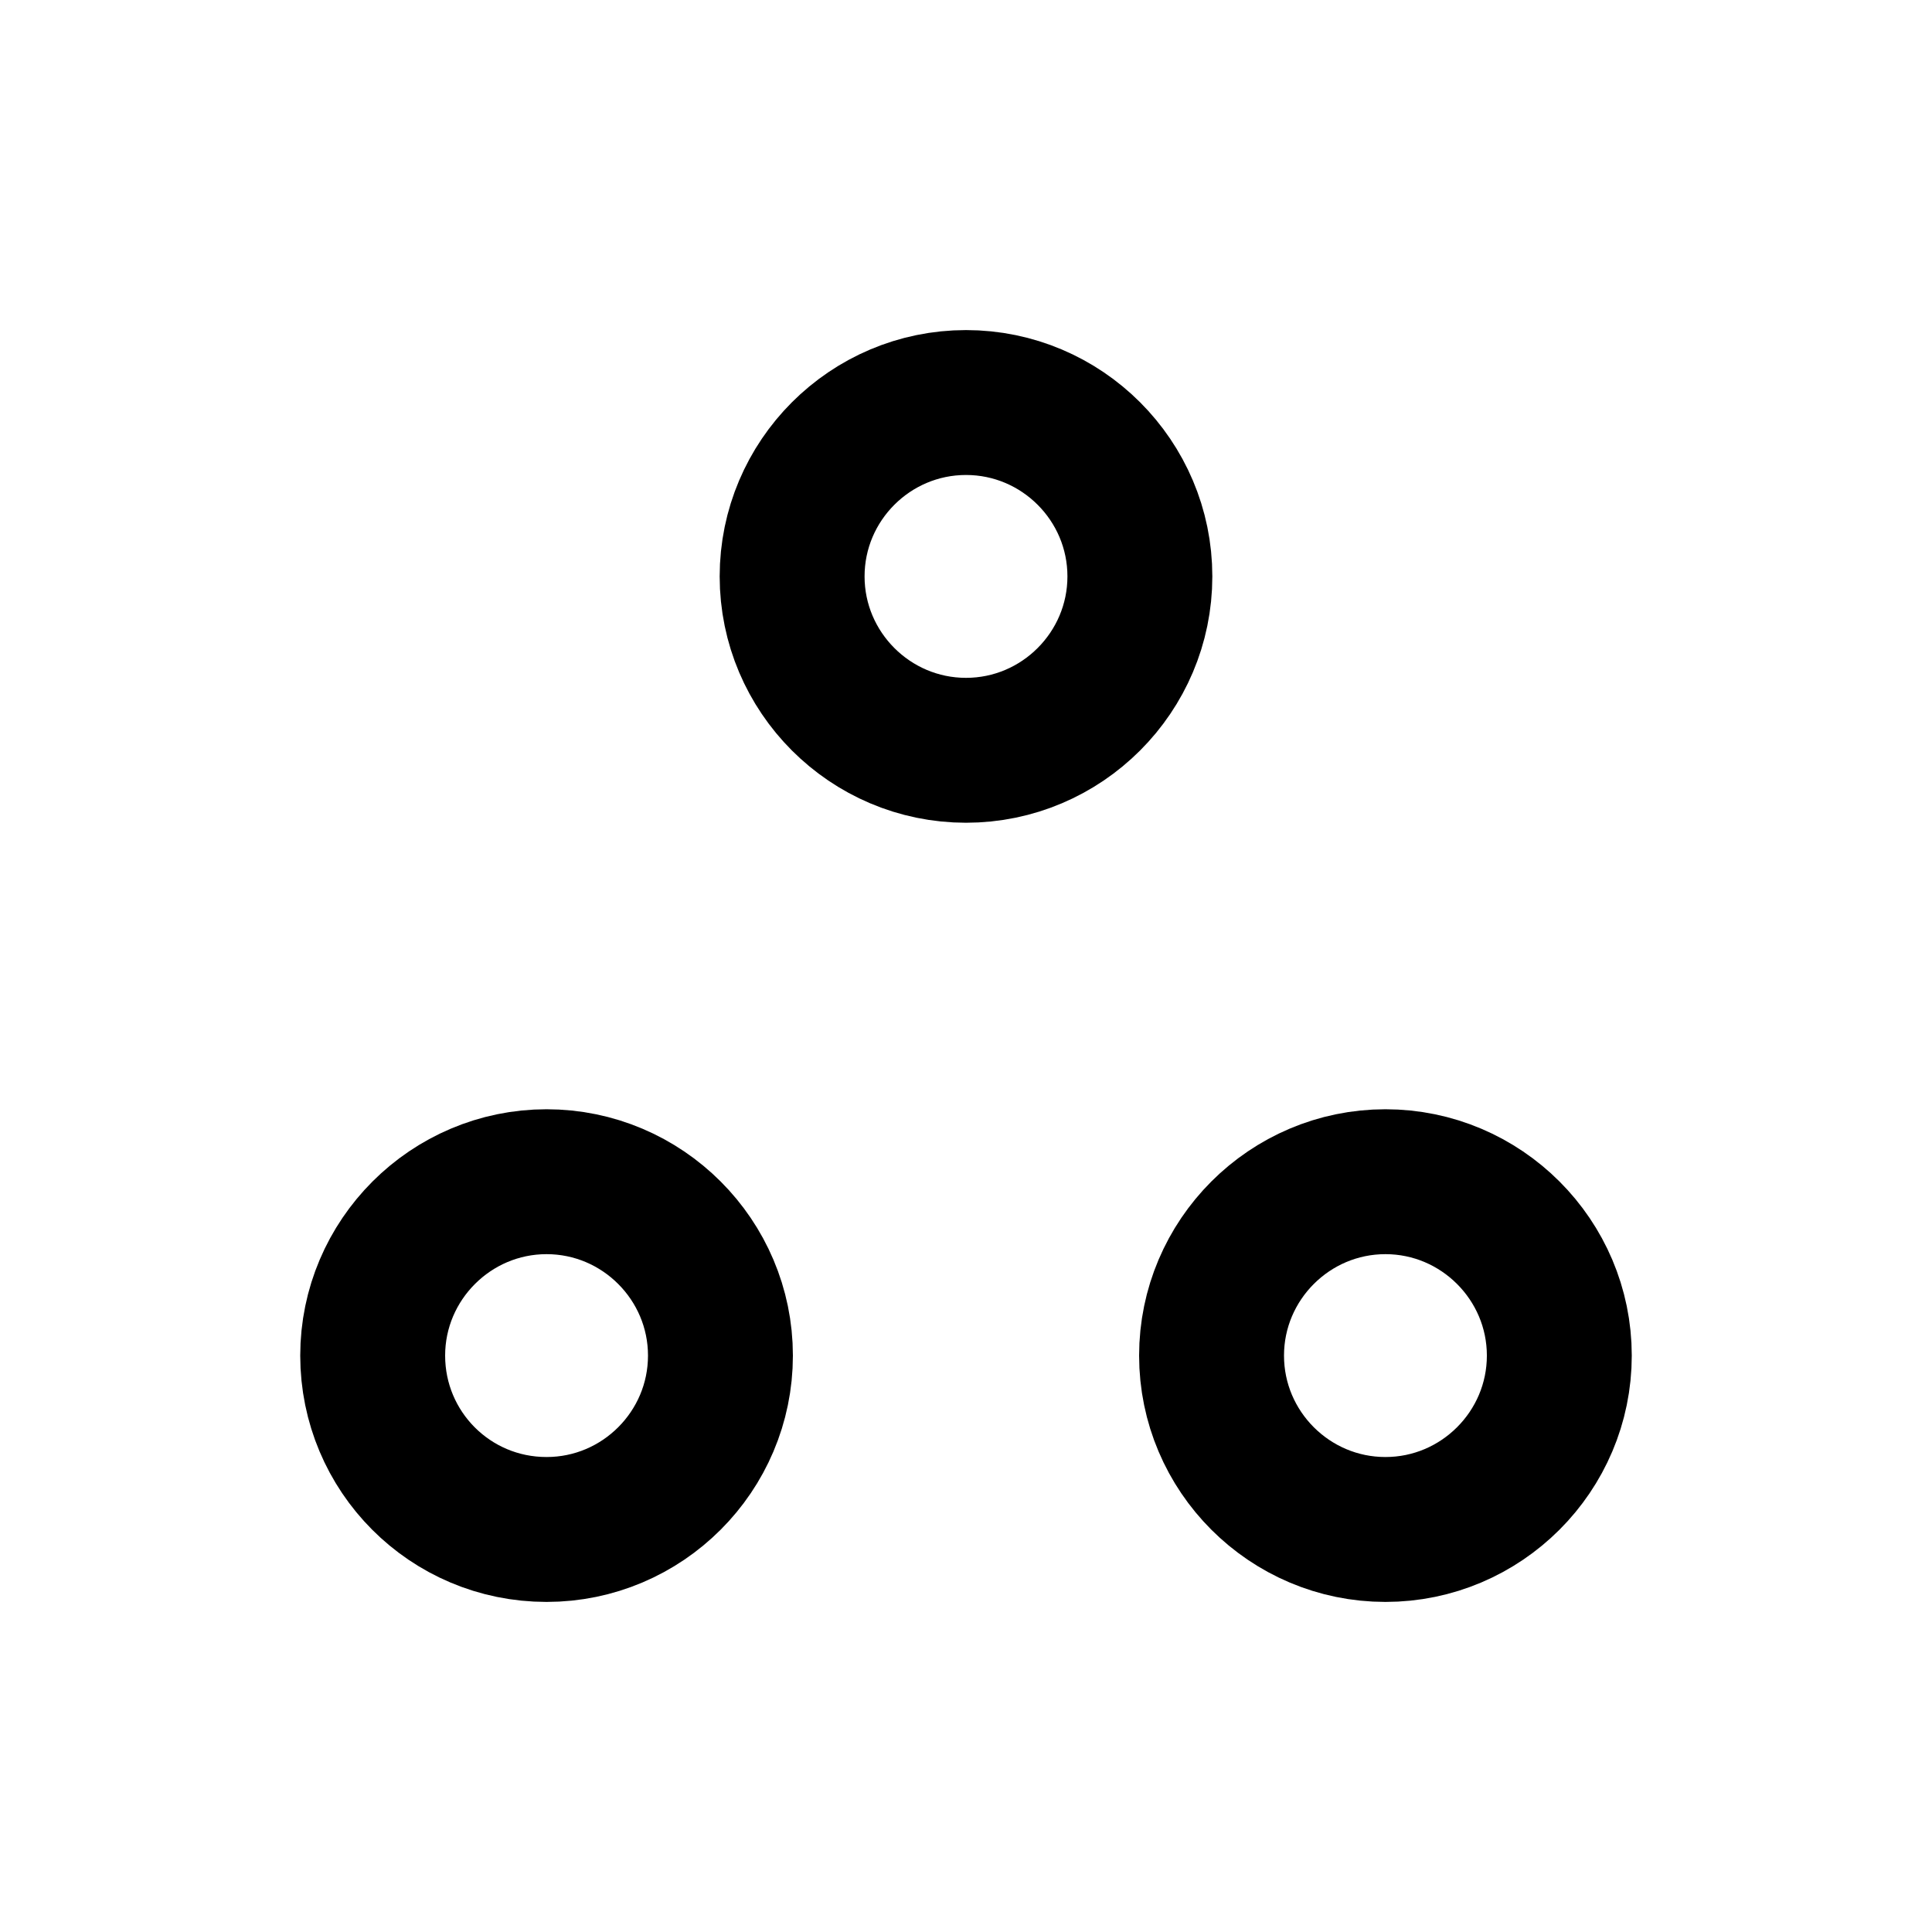 <svg width="100%" height="100%" viewBox="0 0 20 20" fill="none" xmlns="http://www.w3.org/2000/svg">
<path d="M10 7.767C10.992 7.767 11.8 6.958 11.8 5.967C11.8 4.975 10.992 4.167 10 4.167C9.008 4.167 8.2 4.975 8.2 5.967C8.2 6.958 9.008 7.767 10 7.767Z" stroke="currentColor" stroke-width="1.5" stroke-linecap="round" stroke-linejoin="round"/>
<path d="M5.658 15.833C6.65 15.833 7.458 15.025 7.458 14.033C7.458 13.042 6.65 12.233 5.658 12.233C4.667 12.233 3.858 13.042 3.858 14.033C3.858 15.025 4.658 15.833 5.658 15.833Z" stroke="currentColor" stroke-width="1.5" stroke-linecap="round" stroke-linejoin="round"/>
<path d="M14.342 15.833C15.333 15.833 16.142 15.025 16.142 14.033C16.142 13.042 15.333 12.233 14.342 12.233C13.35 12.233 12.542 13.042 12.542 14.033C12.542 15.025 13.35 15.833 14.342 15.833Z" stroke="currentColor" stroke-width="1.5" stroke-linecap="round" stroke-linejoin="round"/>
</svg>
